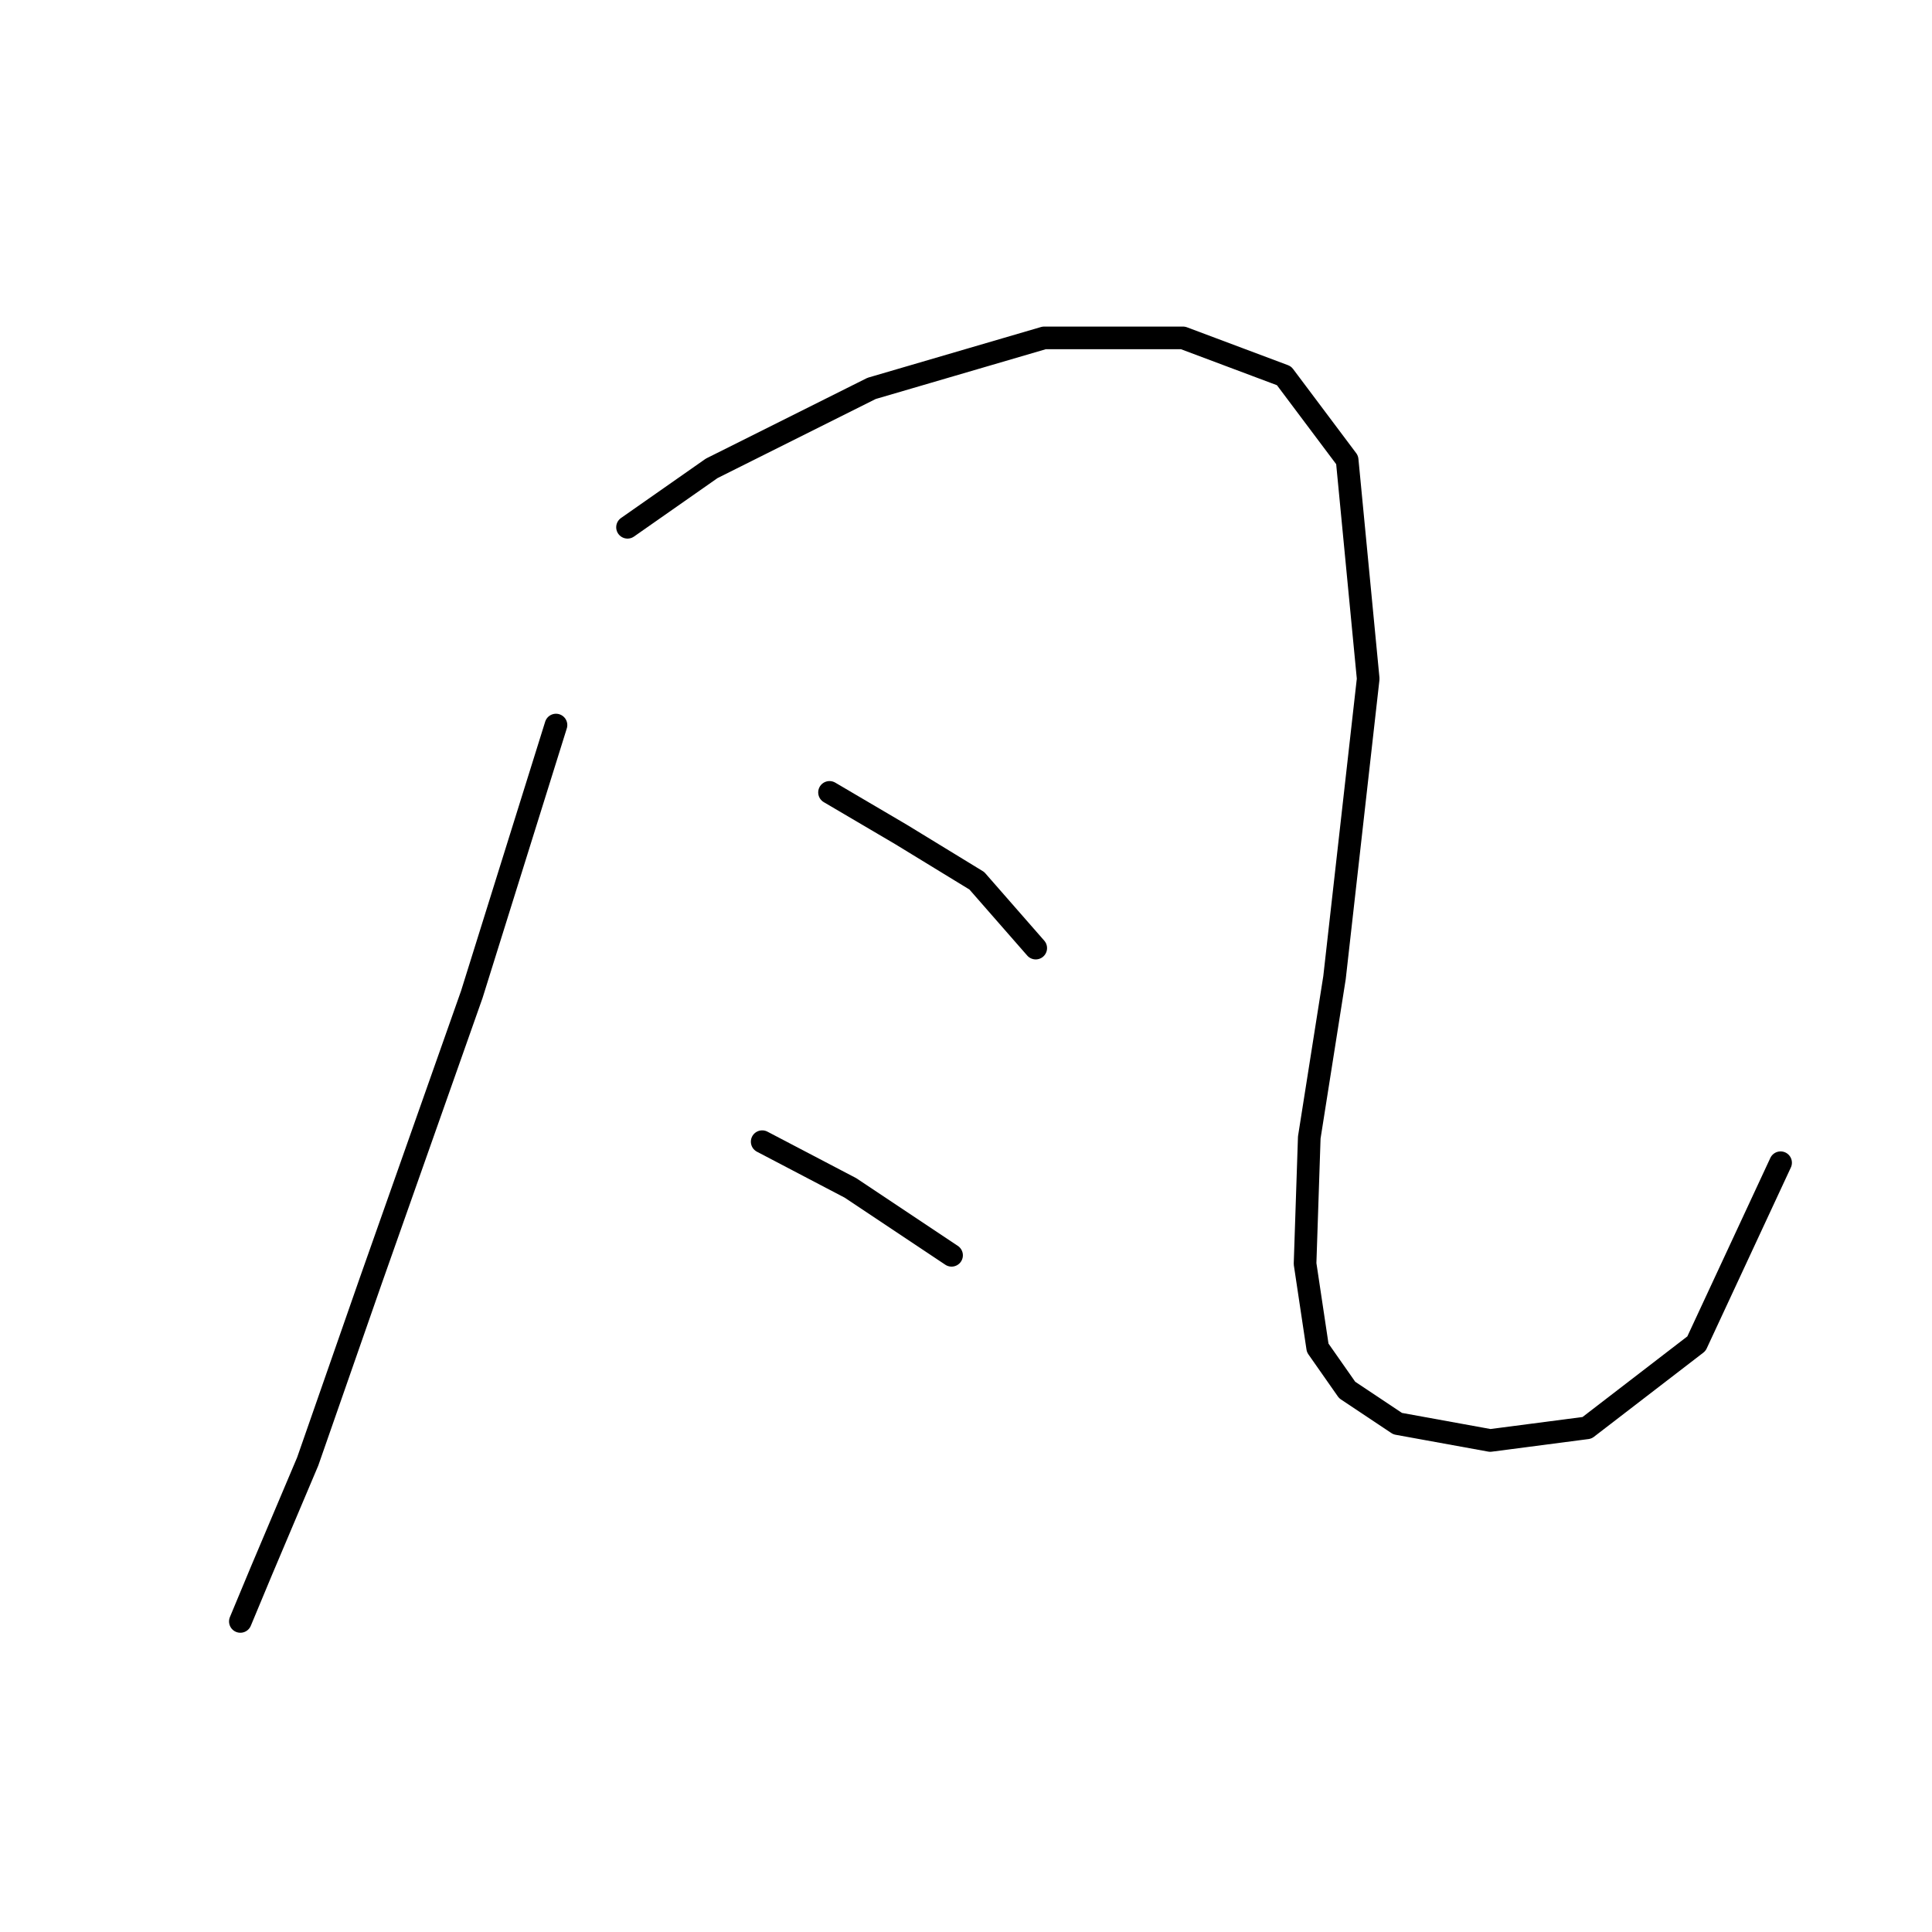 <?xml version="1.0" standalone="no"?>
    <svg width="256" height="256" xmlns="http://www.w3.org/2000/svg" version="1.1">
    <polyline stroke="black" stroke-width="3" stroke-linecap="round" fill="transparent" stroke-linejoin="round" points="73.671 96.074 62.518 131.762 49.136 169.68 40.771 193.658 34.637 208.156 31.849 214.847 31.849 214.847 " />
        <polyline stroke="black" stroke-width="3" stroke-linecap="round" fill="transparent" stroke-linejoin="round" points="83.15 69.866 94.303 62.059 115.492 51.465 138.355 44.773 156.756 44.773 170.139 49.792 178.504 60.944 181.292 89.94 176.831 129.531 173.485 150.721 172.927 167.45 174.6 178.602 178.504 184.178 185.195 188.639 197.463 190.87 210.288 189.197 224.786 178.044 235.938 154.067 235.938 154.067 " />
        <polyline stroke="black" stroke-width="3" stroke-linecap="round" fill="transparent" stroke-linejoin="round" points="109.916 104.996 119.396 110.572 129.433 116.706 137.24 125.628 137.24 125.628 " />
        <polyline stroke="black" stroke-width="3" stroke-linecap="round" fill="transparent" stroke-linejoin="round" points="100.994 151.279 112.704 157.412 126.087 166.334 126.087 166.334 " />
        </svg>